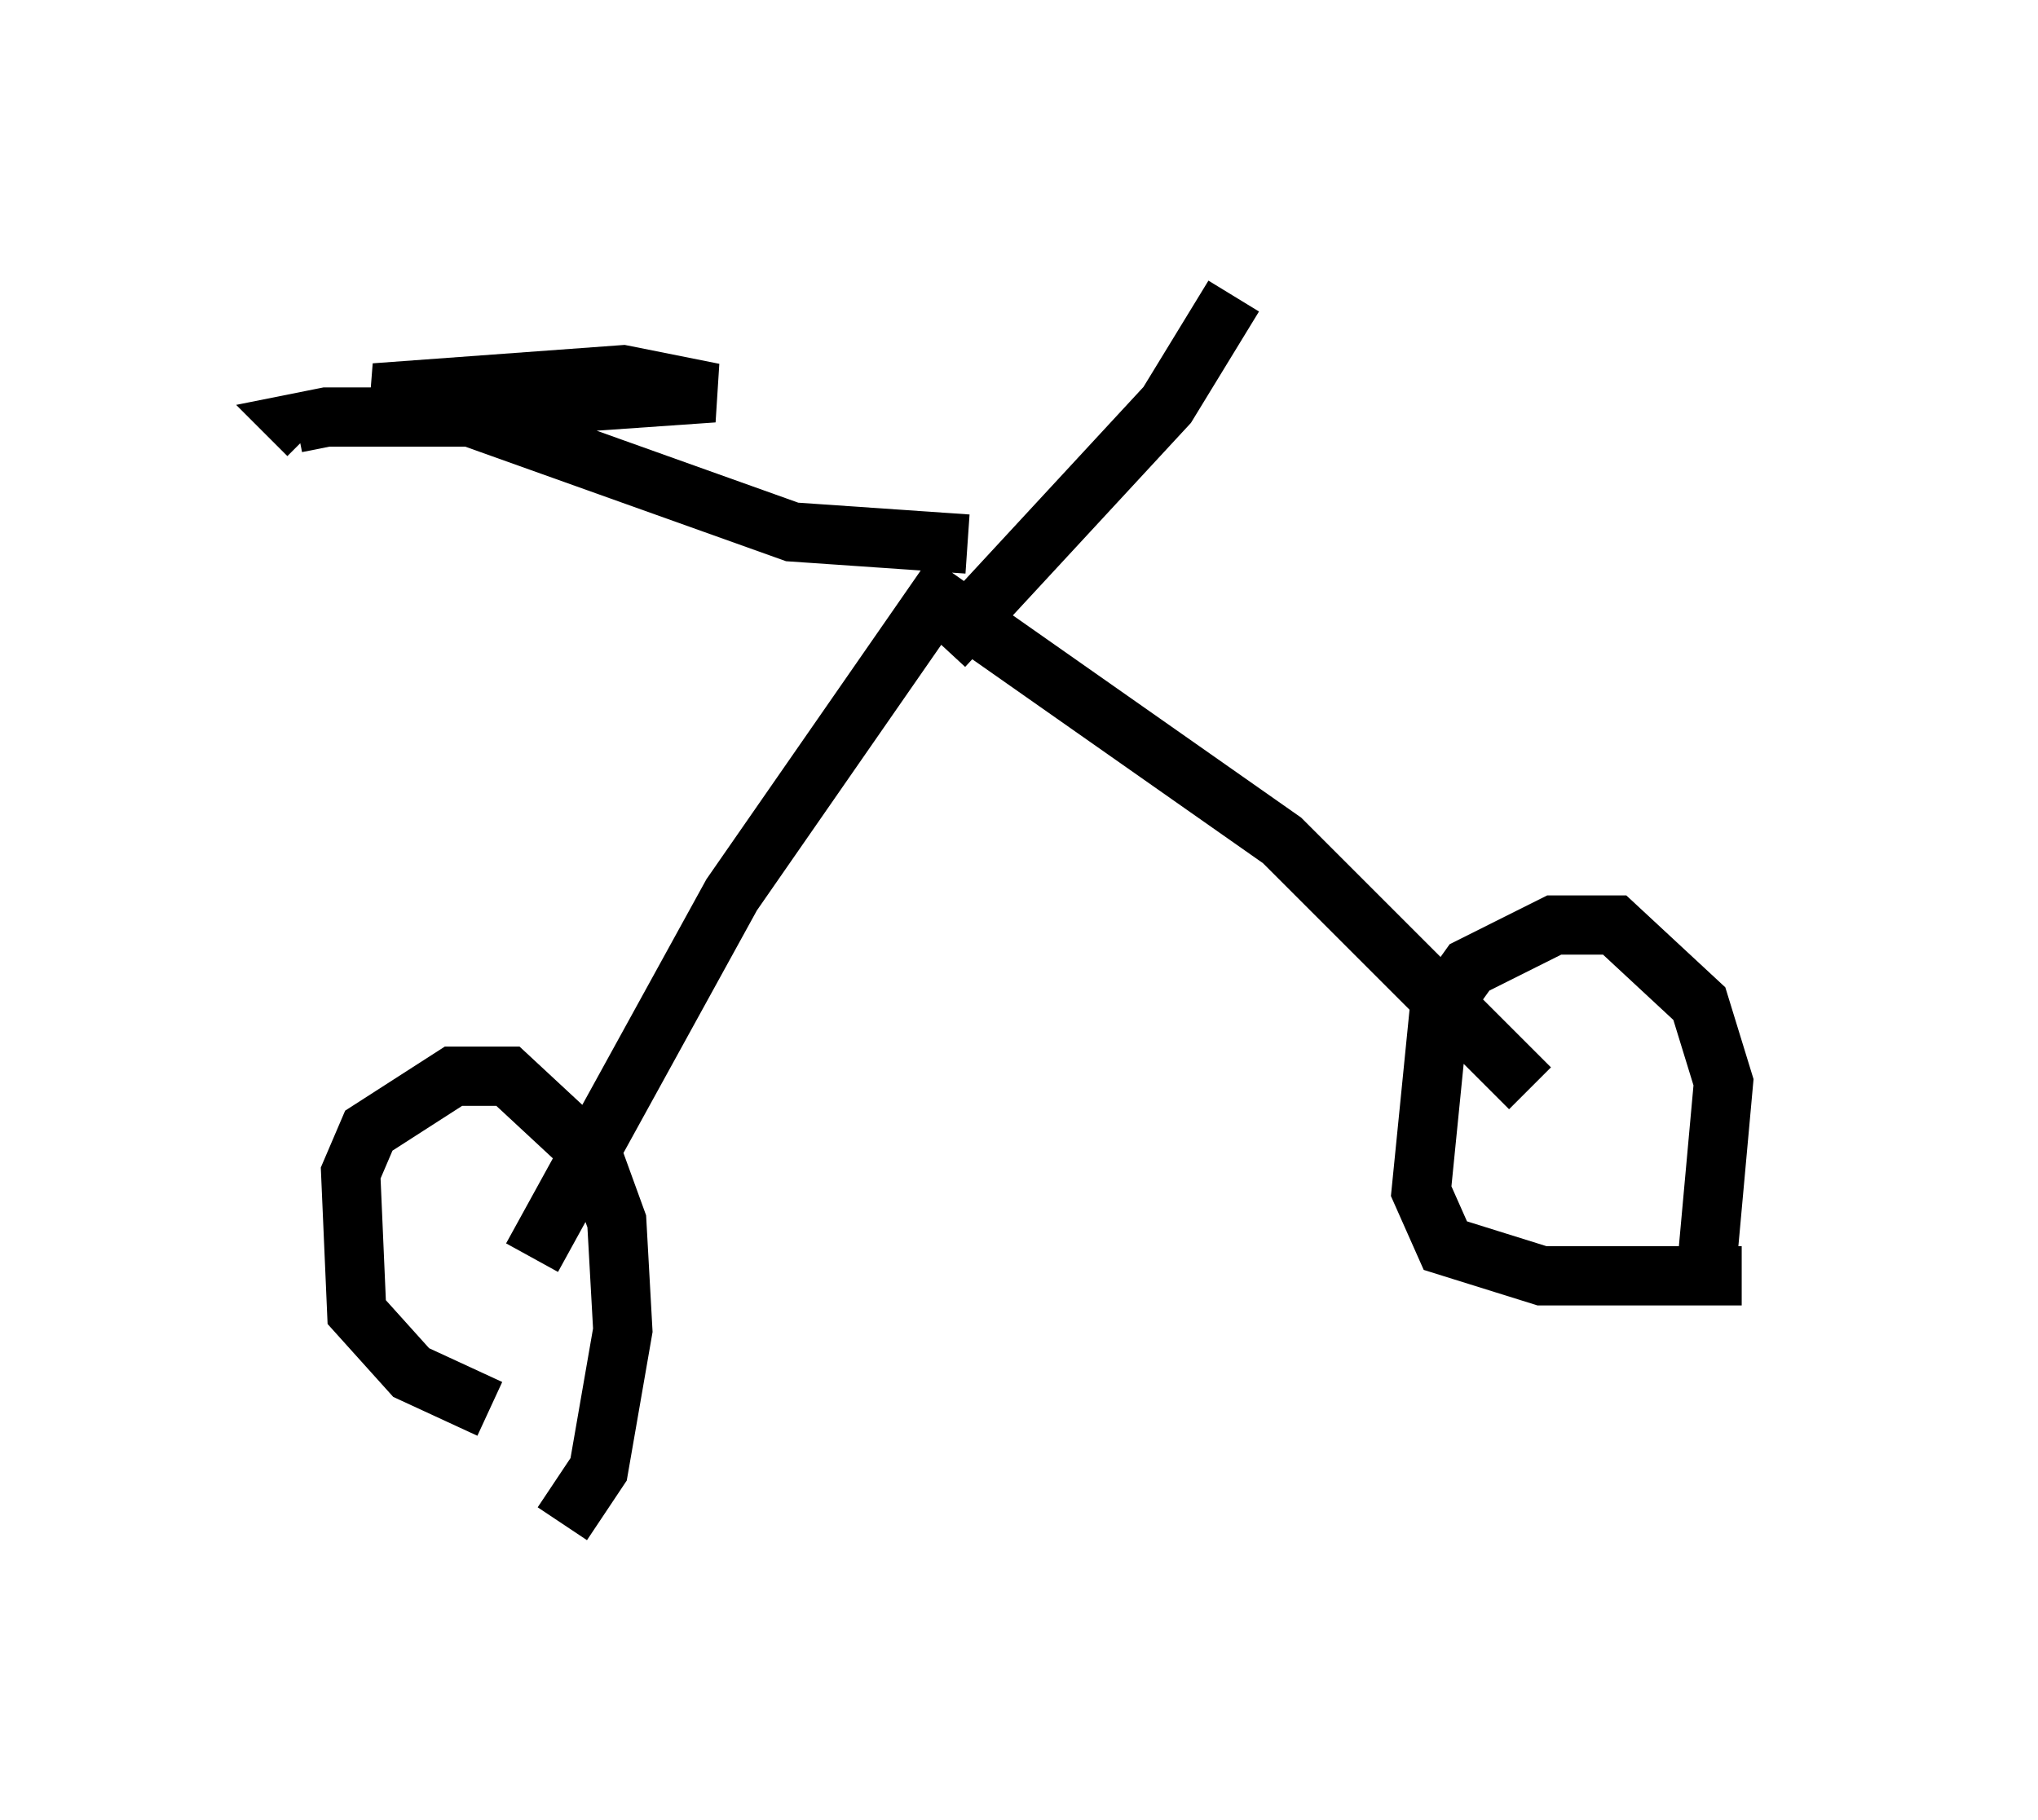 <?xml version="1.0" encoding="utf-8" ?>
<svg baseProfile="full" height="30.723" version="1.1" width="34.398" xmlns="http://www.w3.org/2000/svg" xmlns:ev="http://www.w3.org/2001/xml-events" xmlns:xlink="http://www.w3.org/1999/xlink"><defs /><rect fill="white" height="30.723" width="34.398" x="0" y="0" /><path d="M11.023, 24.192 m-2.756, -0.408 l-1.327, -0.613 -0.919, -1.021 l-0.102, -2.348 0.306, -0.715 l1.429, -0.919 0.919, 0.0 l1.429, 1.327 0.408, 1.123 l0.102, 1.838 -0.408, 2.348 l-0.613, 0.919 m19.906, -4.185 l-3.369, 0.0 -1.633, -0.51 l-0.408, -0.919 0.306, -3.063 l0.51, -0.715 1.429, -0.715 l1.021, 0.0 1.429, 1.327 l0.408, 1.327 -0.306, 3.369 m-19.804, -0.408 l3.369, -6.125 3.471, -5.002 l5.819, 4.083 4.185, 4.185 m-9.494, -9.188 l-2.96, -0.204 -5.717, -2.042 l4.39, -0.306 -1.531, -0.306 l-4.185, 0.306 1.735, 0.408 l-2.552, 0.0 -0.51, 0.102 l0.204, 0.204 m10.719, 3.573 l3.777, -4.083 1.123, -1.838 " fill="none" stroke="black" stroke-width="1" /></svg>